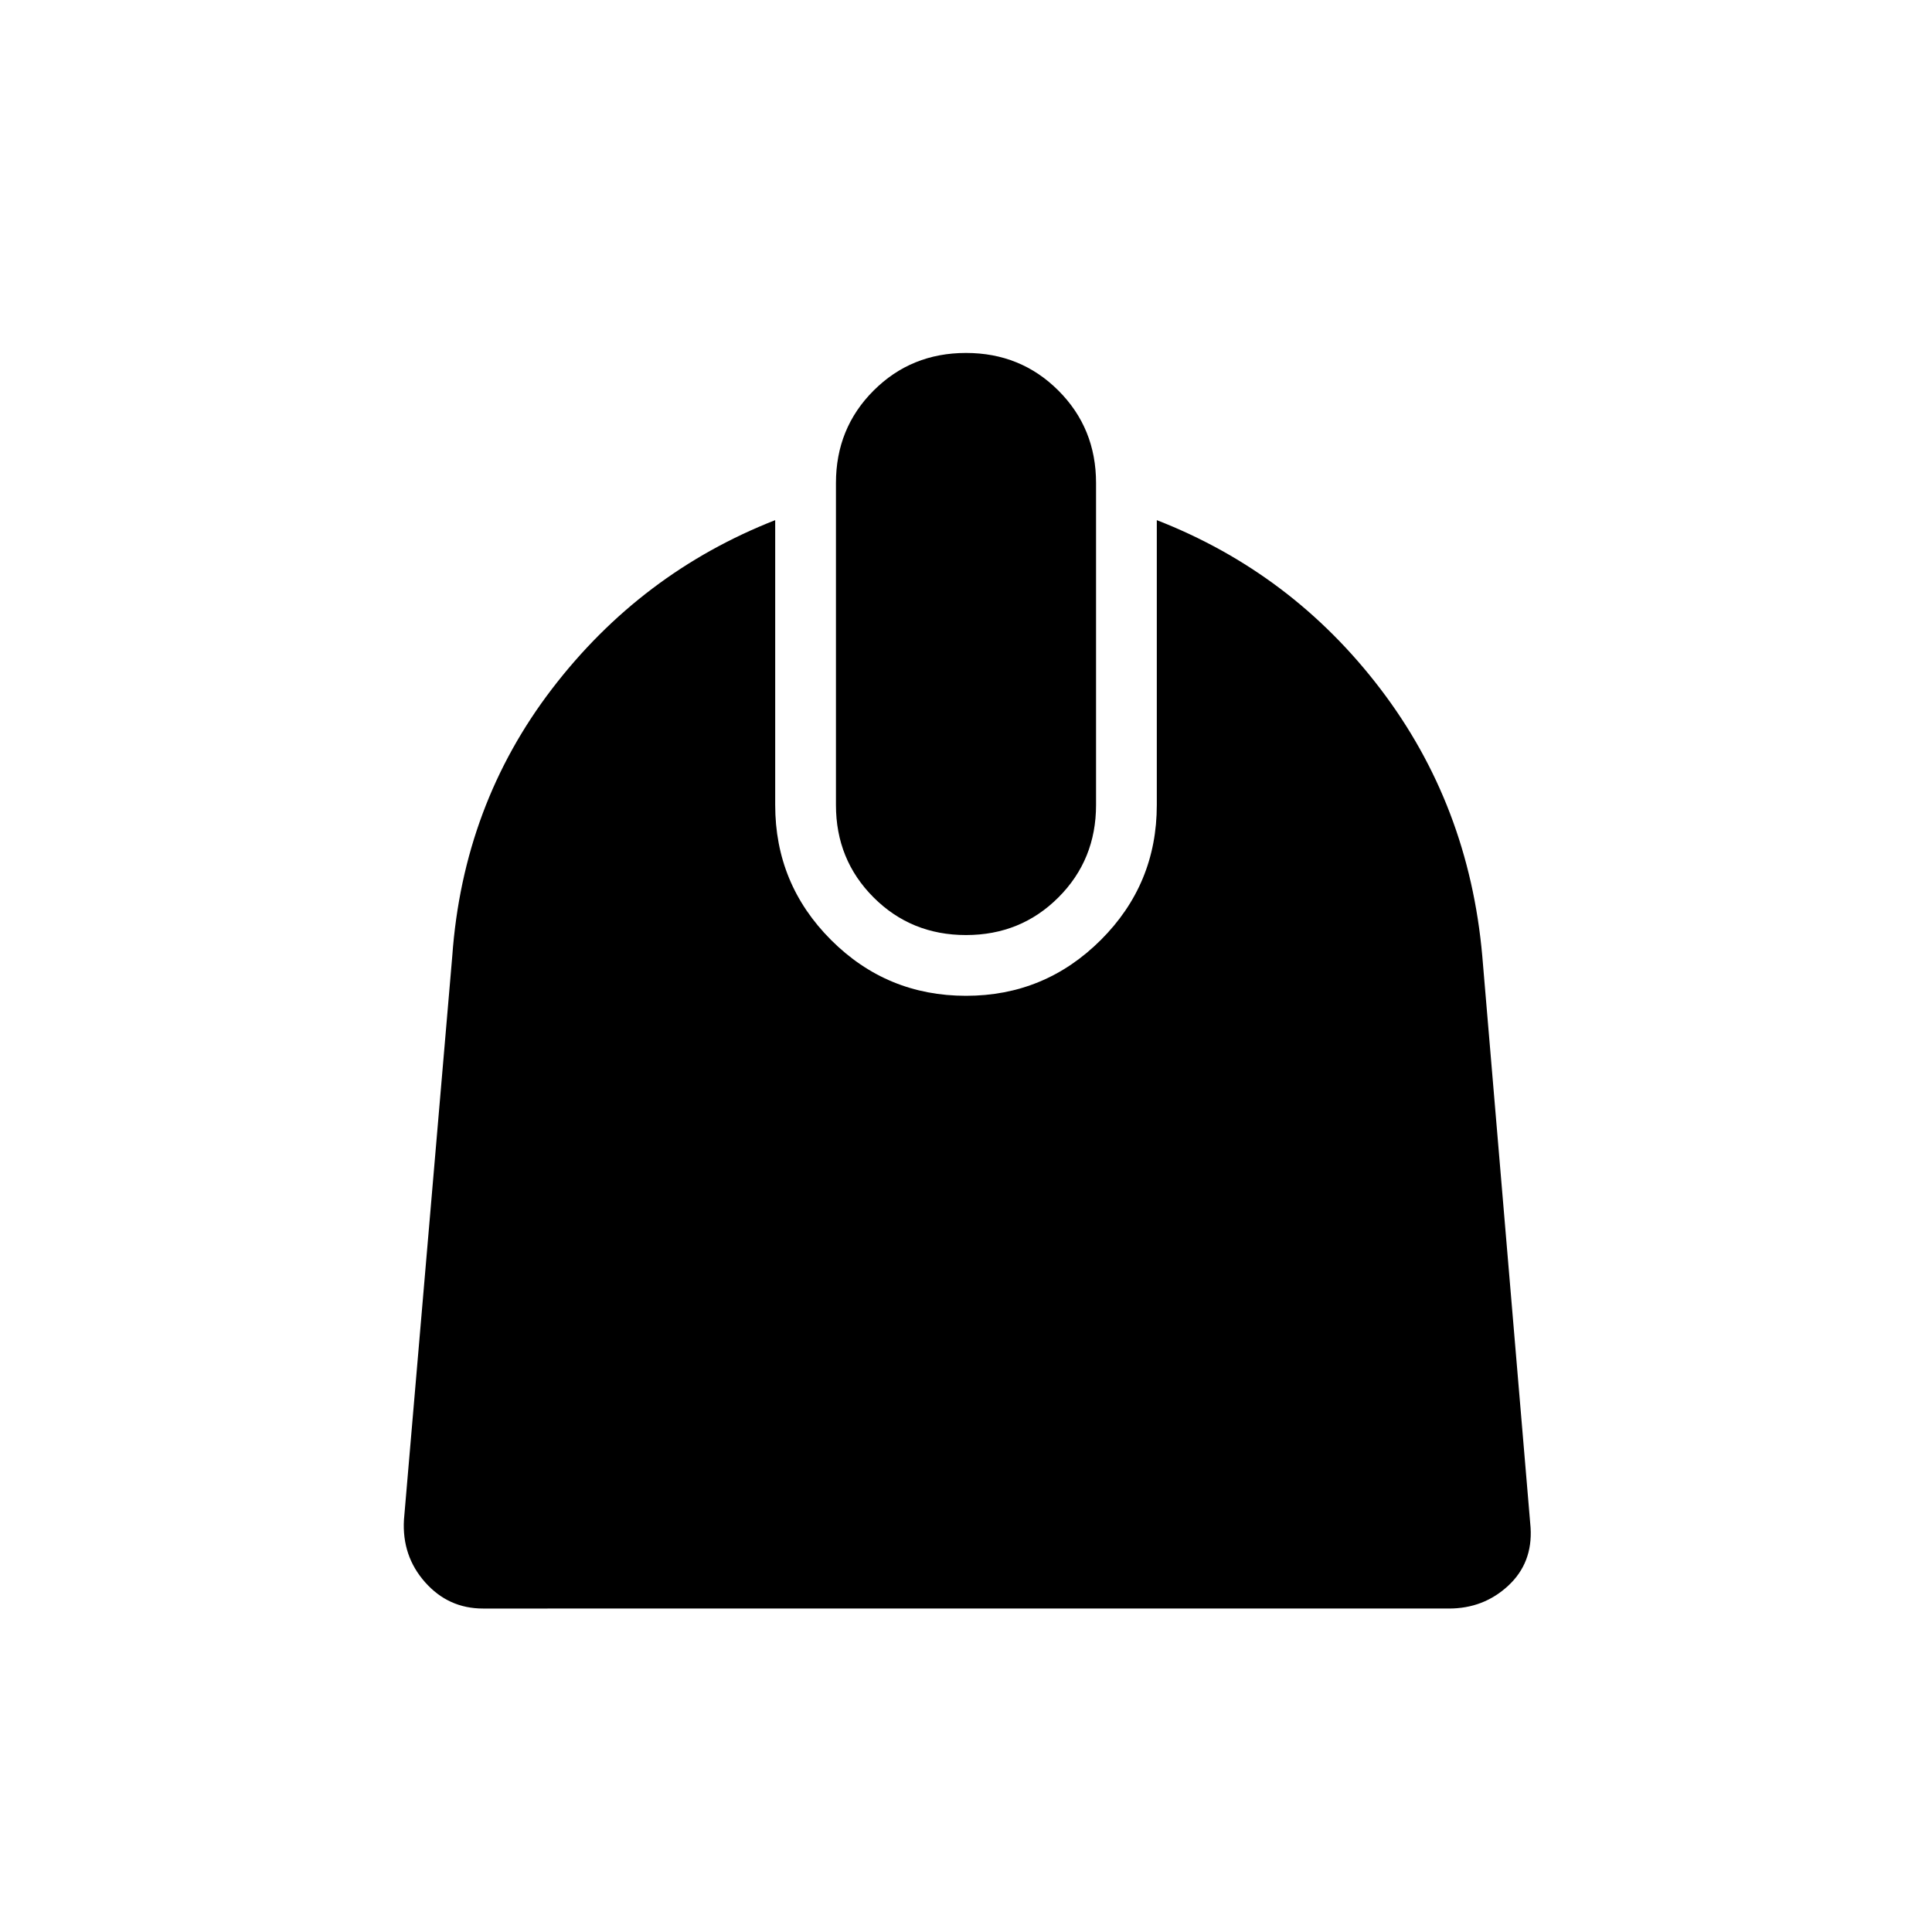 <svg xmlns="http://www.w3.org/2000/svg" height="48" viewBox="0 -960 960 960" width="48"><path d="M240-160.73q-17.19 0-28.77-13.06-11.58-13.06-10.5-31.13l24-280q5.39-75.12 49.56-132.79 44.17-57.67 110.9-83.83V-560q0 39.31 27.75 67.06T480-465.19q39.19 0 67-27.75 27.81-27.75 27.81-67.06v-141.54q67.11 26.16 111.09 83.83 43.98 57.67 50.64 132.79l24 284q1.08 17.57-11.14 28.88-12.21 11.31-29.4 11.31H240Zm240-334.65q-27.23 0-45.92-18.7-18.7-18.69-18.7-45.92v-160q0-27.23 18.7-45.92 18.69-18.7 45.92-18.7t45.92 18.7q18.7 18.69 18.7 45.92v160q0 27.23-18.7 45.92-18.69 18.7-45.92 18.7Z"/></svg>